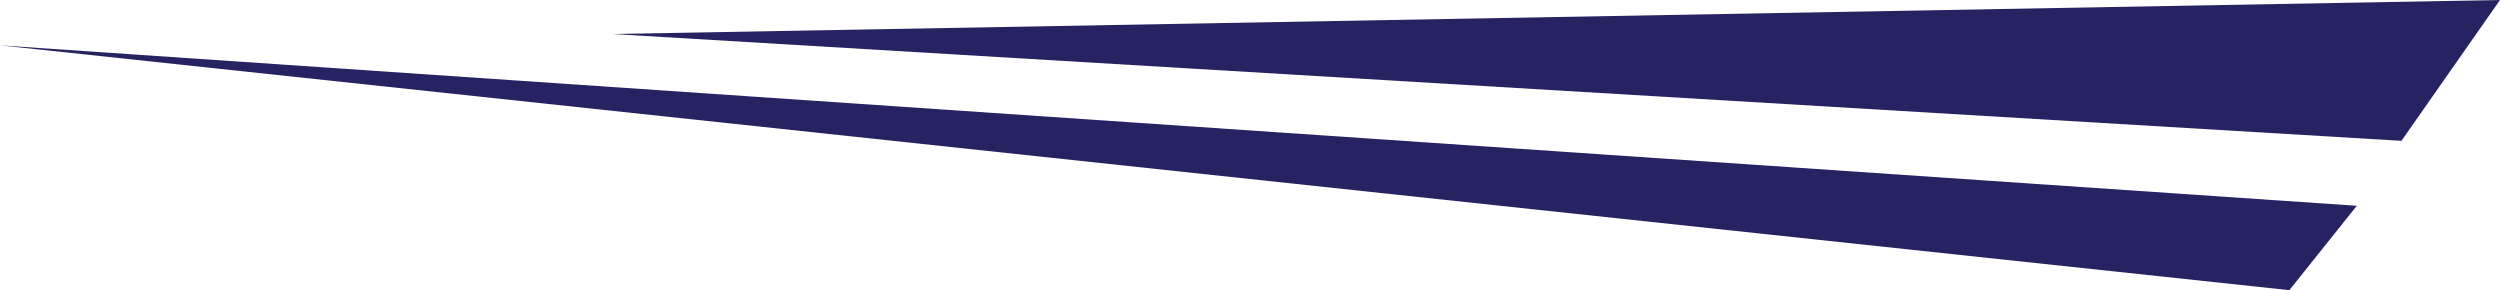 <svg version="1.1" id="图层_1" x="0px" y="0px" width="210.585px" height="24.441px" viewBox="0 0 210.585 24.441" enable-background="new 0 0 210.585 24.441" xml:space="preserve" xmlns="http://www.w3.org/2000/svg" xmlns:xlink="http://www.w3.org/1999/xlink" xmlns:xml="http://www.w3.org/XML/1998/namespace">
  <polygon fill="#272261" points="51.587,2.865 210.585,0 202.283,11.863 " class="color c1"/>
  <polygon fill="#272261" points="0,3.82 198.524,17.334 192.841,24.442 " class="color c1"/>
</svg>
